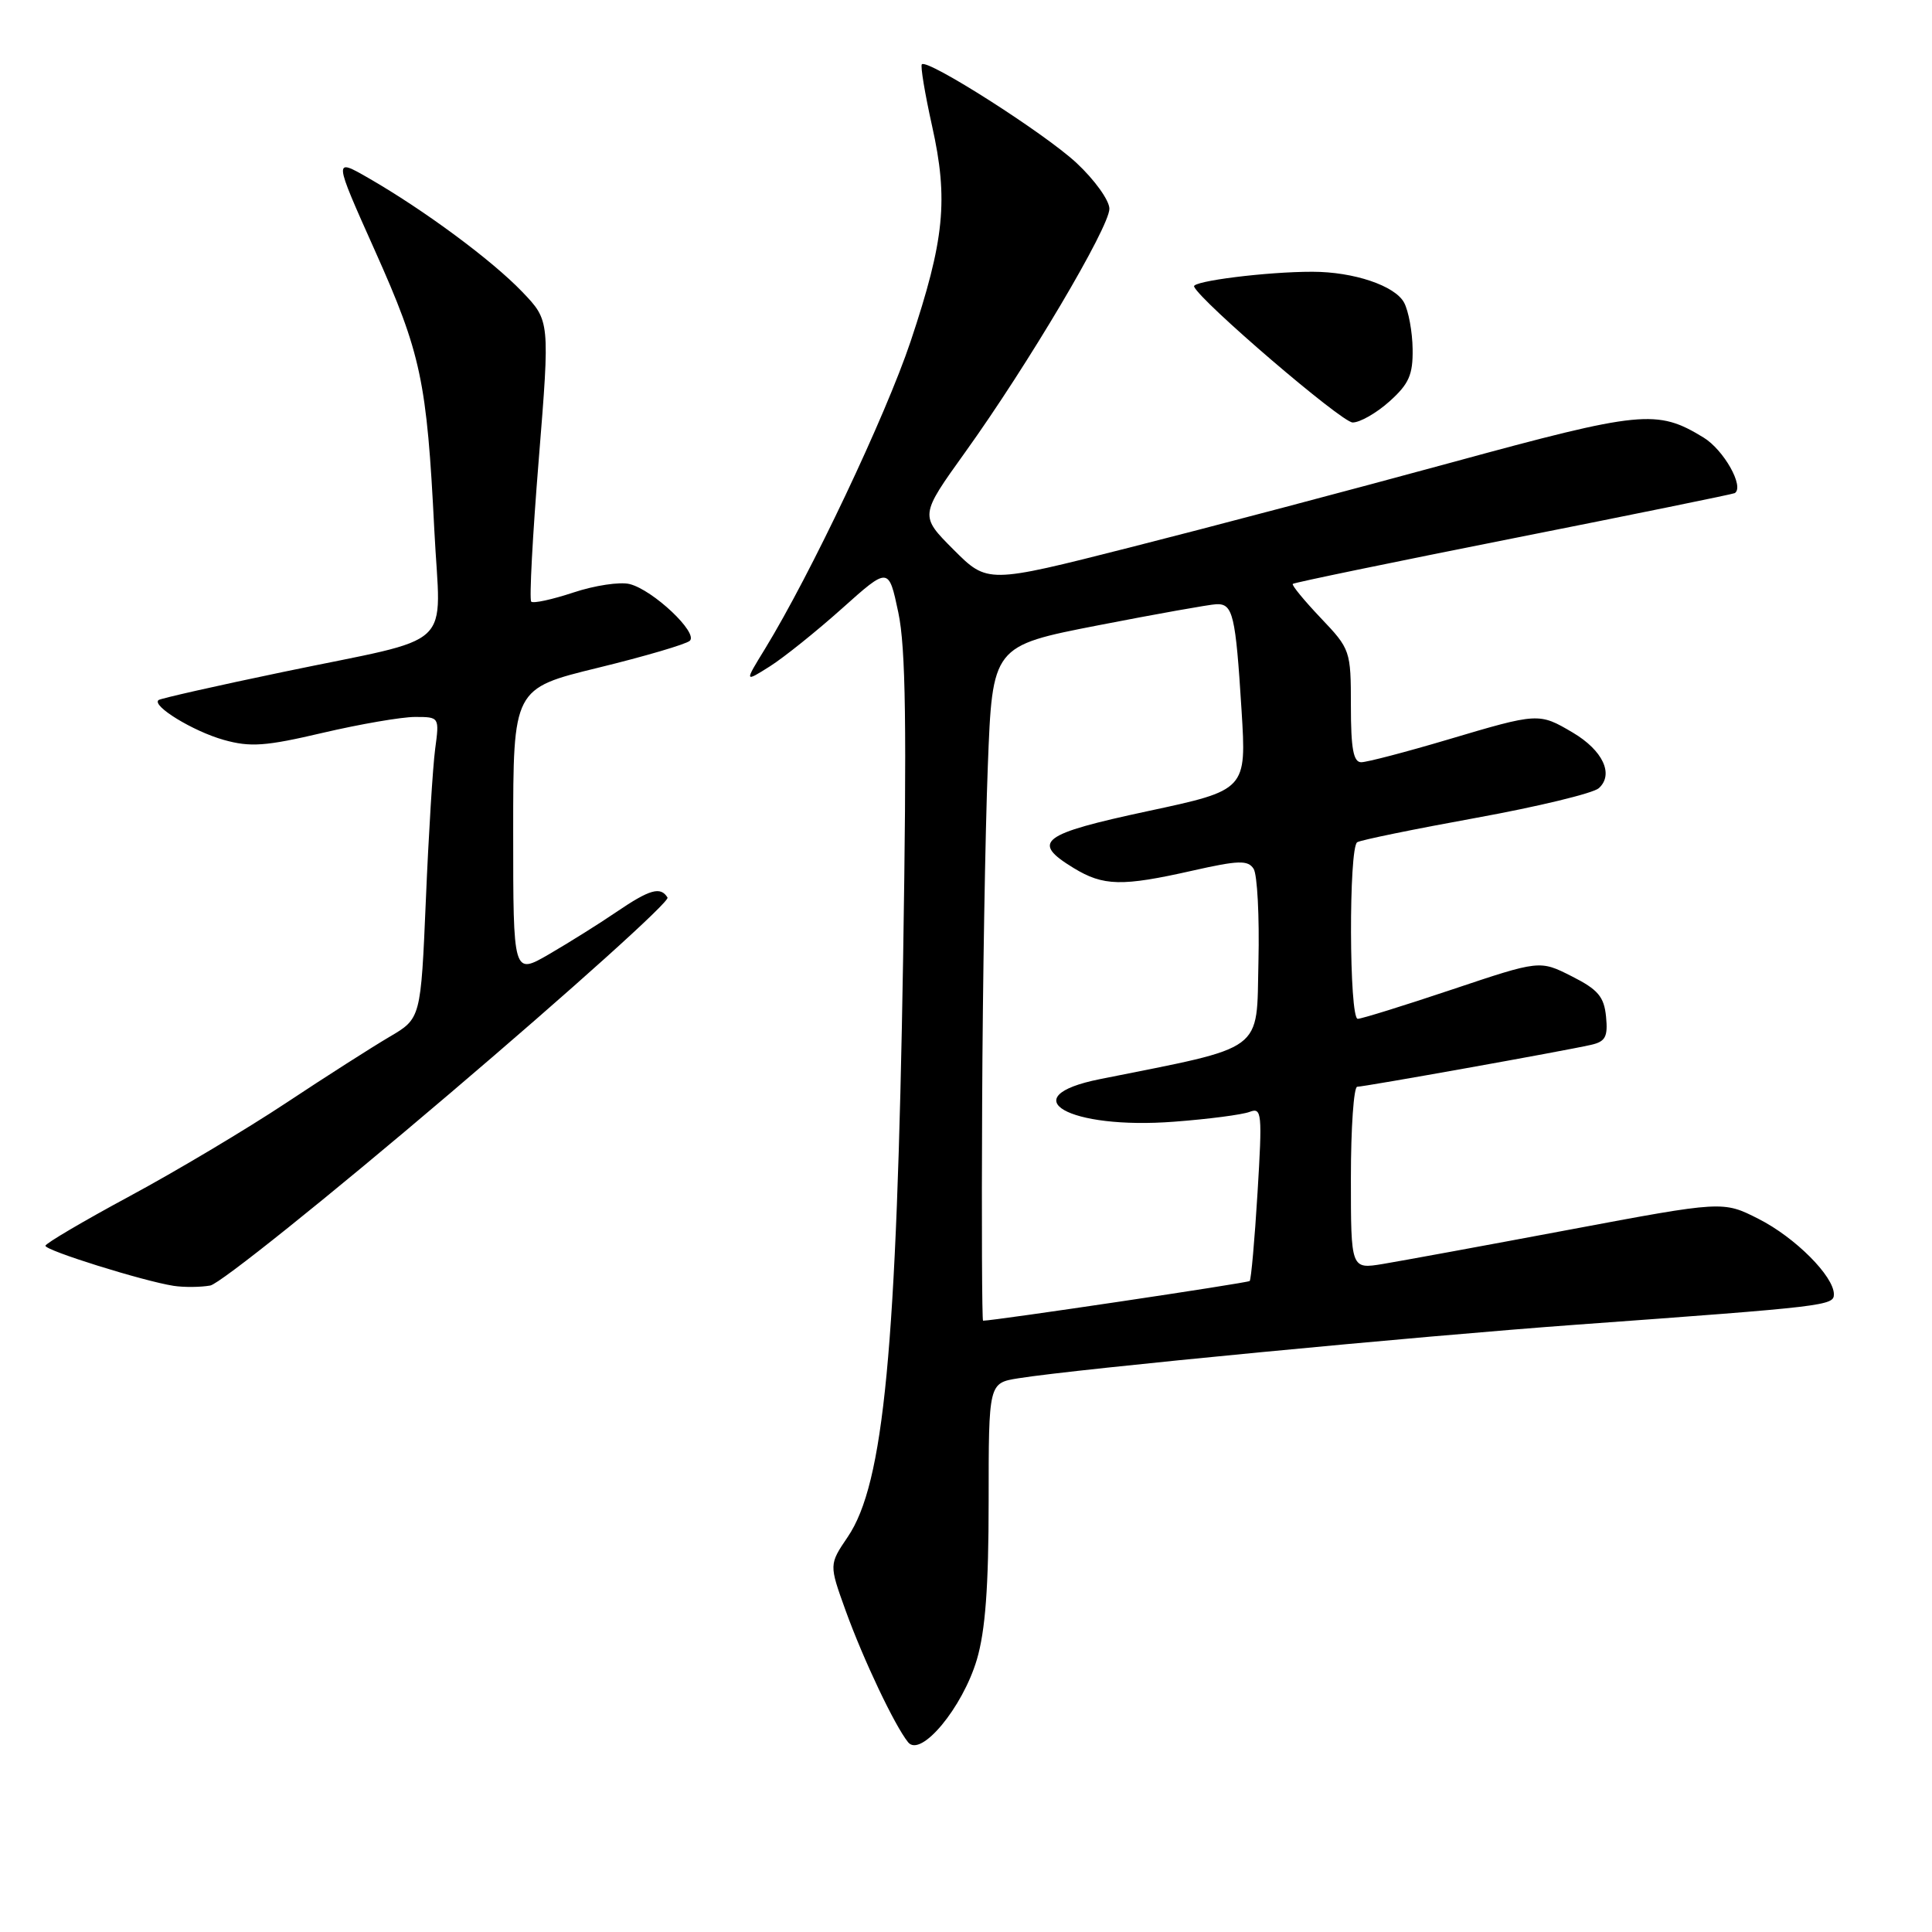 <?xml version="1.0" encoding="UTF-8" standalone="no"?>
<!DOCTYPE svg PUBLIC "-//W3C//DTD SVG 1.1//EN" "http://www.w3.org/Graphics/SVG/1.1/DTD/svg11.dtd" >
<svg xmlns="http://www.w3.org/2000/svg" xmlns:xlink="http://www.w3.org/1999/xlink" version="1.1" viewBox="0 0 256 256">
 <g >
 <path fill="currentColor"
d=" M 129.44 219.90 C 130.56 216.10 131.00 210.27 131.00 198.95 C 131.00 183.26 131.00 183.26 134.94 182.63 C 142.60 181.40 187.81 177.06 209.00 175.52 C 242.02 173.12 243.00 173.00 243.00 171.50 C 243.00 169.11 237.86 163.96 233.02 161.51 C 228.31 159.12 228.31 159.12 207.90 162.95 C 196.68 165.06 185.59 167.09 183.25 167.48 C 179.00 168.18 179.00 168.18 179.00 156.09 C 179.00 149.44 179.38 144.00 179.84 144.00 C 180.77 144.00 207.20 139.27 210.81 138.45 C 212.73 138.02 213.07 137.38 212.81 134.72 C 212.55 132.07 211.75 131.12 208.26 129.36 C 204.03 127.22 204.03 127.22 192.42 131.11 C 186.04 133.25 180.40 135.00 179.91 135.00 C 178.76 135.00 178.70 112.30 179.84 111.60 C 180.30 111.31 187.39 109.86 195.59 108.37 C 203.79 106.88 211.11 105.11 211.85 104.44 C 213.88 102.61 212.39 99.43 208.40 97.07 C 203.92 94.43 203.85 94.43 191.84 98.00 C 186.28 99.65 181.12 101.00 180.37 101.00 C 179.33 101.00 179.00 99.19 179.00 93.54 C 179.00 86.21 178.93 86.01 175.00 81.88 C 172.80 79.56 171.13 77.53 171.30 77.37 C 171.46 77.20 184.63 74.48 200.55 71.32 C 216.47 68.16 229.67 65.47 229.87 65.34 C 231.16 64.49 228.41 59.61 225.72 57.97 C 219.56 54.21 217.53 54.41 192.31 61.29 C 179.21 64.86 160.03 69.93 149.68 72.55 C 130.85 77.33 130.85 77.33 126.35 72.83 C 121.86 68.33 121.86 68.33 127.90 59.91 C 136.20 48.35 147.00 30.11 147.00 27.66 C 147.00 26.55 145.03 23.81 142.62 21.57 C 138.37 17.63 122.90 7.77 122.15 8.52 C 121.94 8.72 122.55 12.39 123.50 16.67 C 125.69 26.47 125.15 31.80 120.66 45.24 C 117.34 55.14 107.43 76.06 101.37 85.97 C 98.63 90.43 98.63 90.43 102.02 88.29 C 103.88 87.11 108.18 83.66 111.58 80.62 C 117.75 75.10 117.75 75.10 119.03 81.15 C 120.02 85.80 120.16 96.33 119.67 126.85 C 118.82 178.79 117.12 196.60 112.33 203.65 C 109.85 207.31 109.85 207.31 112.05 213.41 C 114.41 219.93 118.54 228.64 120.33 230.86 C 122.01 232.94 127.54 226.29 129.44 219.90 Z  M 59.62 144.88 C 75.79 131.12 88.77 119.44 88.45 118.93 C 87.53 117.43 86.11 117.83 81.68 120.84 C 79.38 122.41 75.36 124.92 72.75 126.44 C 68.00 129.19 68.00 129.19 68.00 110.21 C 68.00 91.23 68.00 91.23 79.25 88.48 C 85.44 86.97 90.91 85.36 91.40 84.91 C 92.56 83.86 86.53 78.17 83.43 77.39 C 82.15 77.07 78.80 77.57 75.98 78.51 C 73.17 79.44 70.65 79.99 70.39 79.72 C 70.12 79.45 70.57 70.97 71.39 60.87 C 72.87 42.50 72.87 42.50 69.19 38.66 C 65.18 34.48 56.24 27.86 48.84 23.60 C 44.18 20.92 44.18 20.92 49.68 33.21 C 55.80 46.89 56.56 50.46 57.55 70.23 C 58.36 86.47 60.81 84.17 37.50 89.04 C 28.70 90.87 21.28 92.55 21.01 92.76 C 20.05 93.51 25.59 96.90 29.65 98.04 C 33.17 99.03 35.20 98.88 42.78 97.10 C 47.71 95.95 53.21 95.00 54.99 95.00 C 58.22 95.00 58.23 95.01 57.66 99.25 C 57.35 101.59 56.79 110.58 56.43 119.23 C 55.76 134.95 55.76 134.95 51.62 137.38 C 49.34 138.72 43.16 142.66 37.90 146.15 C 32.63 149.64 23.31 155.20 17.18 158.50 C 11.06 161.80 6.03 164.76 6.02 165.07 C 6.00 165.70 18.97 169.75 23.00 170.38 C 24.38 170.59 26.56 170.57 27.86 170.34 C 29.15 170.10 43.45 158.65 59.62 144.88 Z  M 184.10 53.20 C 186.69 50.88 187.23 49.67 187.18 46.25 C 187.15 43.97 186.64 41.20 186.05 40.10 C 184.85 37.86 179.38 36.01 173.90 36.01 C 167.91 36.00 157.91 37.25 158.22 37.97 C 159.04 39.92 177.76 55.96 179.23 55.98 C 180.19 55.99 182.38 54.74 184.10 53.20 Z  M 130.14 146.25 C 130.21 130.44 130.55 110.32 130.89 101.55 C 131.50 85.59 131.50 85.59 145.50 82.86 C 153.20 81.36 160.26 80.10 161.18 80.06 C 163.37 79.98 163.72 81.43 164.51 94.09 C 165.17 104.68 165.17 104.68 152.09 107.48 C 137.91 110.52 136.56 111.54 142.25 115.01 C 146.20 117.42 148.65 117.48 157.99 115.37 C 164.11 113.99 165.35 113.95 166.11 115.12 C 166.60 115.88 166.89 121.44 166.75 127.48 C 166.47 139.60 167.88 138.56 145.75 142.99 C 133.99 145.34 141.60 149.71 155.59 148.63 C 160.12 148.29 164.62 147.70 165.58 147.33 C 167.20 146.71 167.27 147.47 166.63 158.03 C 166.25 164.28 165.78 169.55 165.59 169.74 C 165.33 170.00 131.75 175.00 130.26 175.00 C 130.12 175.00 130.06 162.06 130.14 146.25 Z "/>
</g>
</svg>